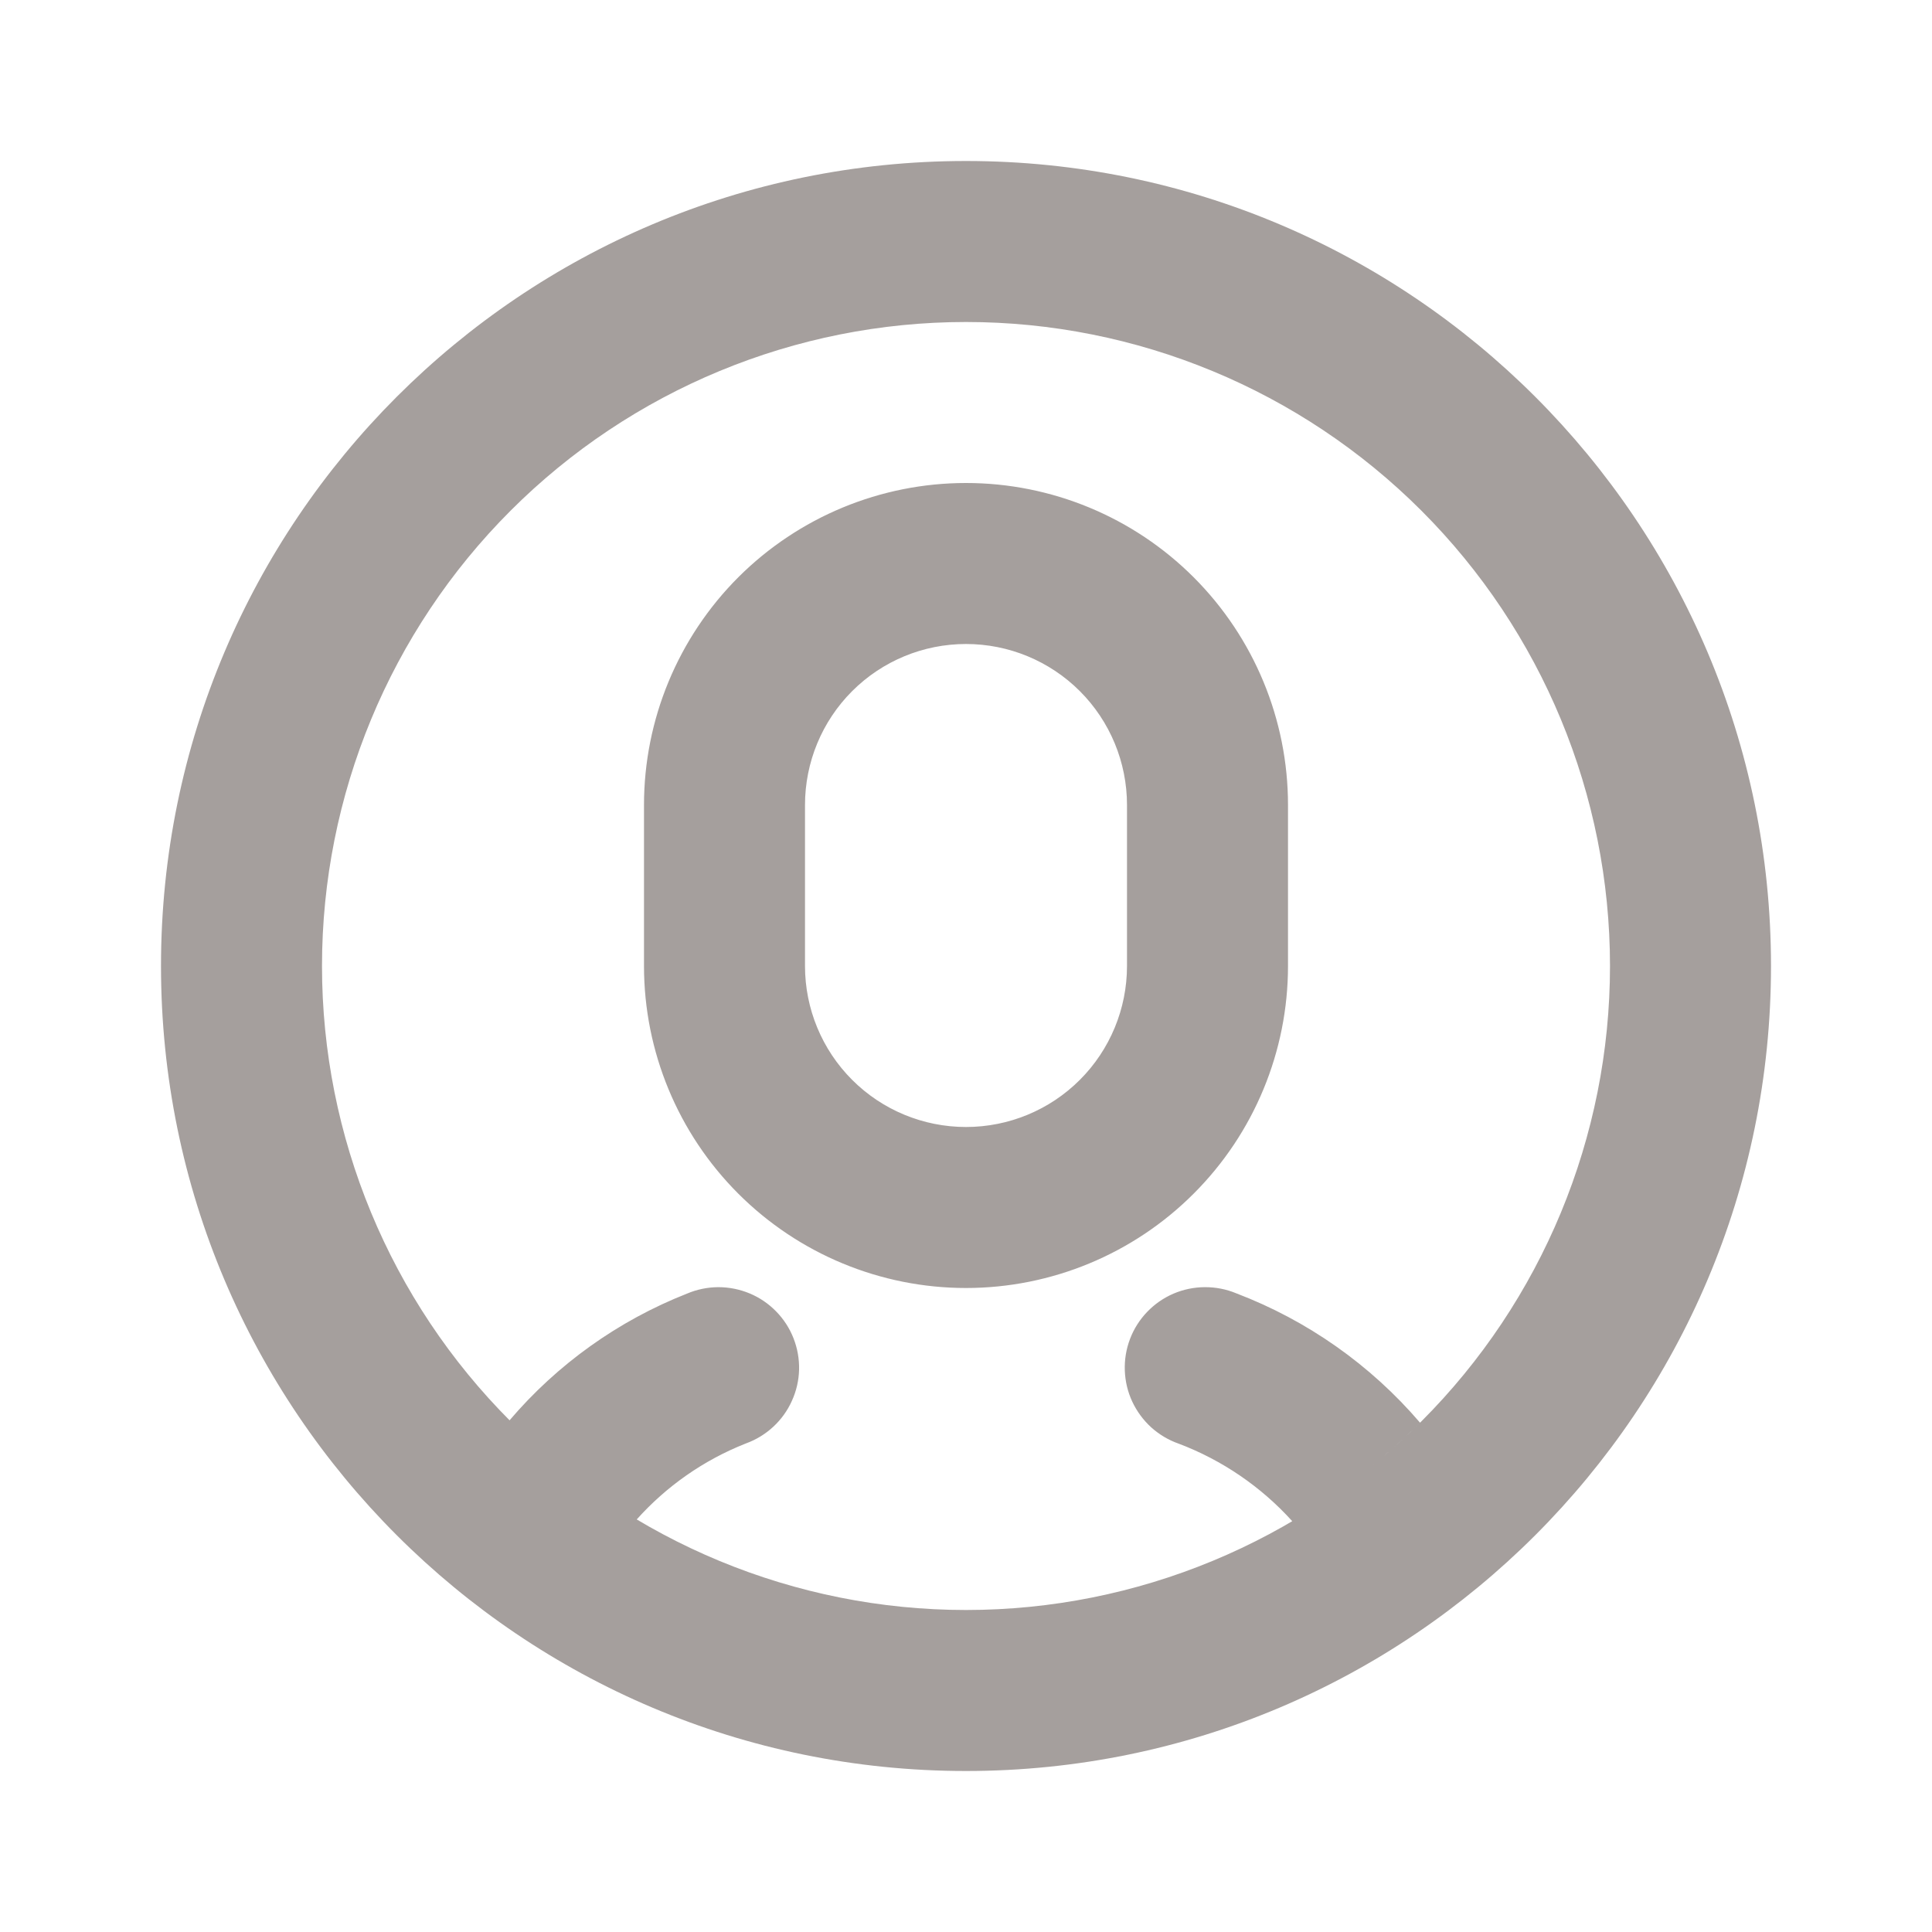 <svg width="30" height="30" viewBox="0 0 30 30" fill="none" xmlns="http://www.w3.org/2000/svg">
<path d="M15 27.5C8.096 27.5 2.5 21.904 2.5 15C2.5 8.096 8.096 2.5 15 2.5C21.904 2.5 27.5 8.096 27.5 15C27.5 21.904 21.904 27.5 15 27.5ZM15 25C17.652 25 20.196 23.946 22.071 22.071C23.946 20.196 25 17.652 25 15C25 12.348 23.946 9.804 22.071 7.929C20.196 6.054 17.652 5 15 5C12.348 5 9.804 6.054 7.929 7.929C6.054 9.804 5 12.348 5 15C5 17.652 6.054 20.196 7.929 22.071C9.804 23.946 12.348 25 15 25ZM15 7.5C16.326 7.5 17.598 8.027 18.535 8.964C19.473 9.902 20 11.174 20 12.5V15C20 16.326 19.473 17.598 18.535 18.535C17.598 19.473 16.326 20 15 20C13.674 20 12.402 19.473 11.464 18.535C10.527 17.598 10 16.326 10 15V12.5C10 11.174 10.527 9.902 11.464 8.964C12.402 8.027 13.674 7.5 15 7.5ZM15 10C14.337 10 13.701 10.263 13.232 10.732C12.763 11.201 12.5 11.837 12.5 12.5V15C12.5 15.663 12.763 16.299 13.232 16.768C13.701 17.237 14.337 17.5 15 17.5C15.663 17.5 16.299 17.237 16.768 16.768C17.237 16.299 17.5 15.663 17.5 15V12.5C17.5 11.837 17.237 11.201 16.768 10.732C16.299 10.263 15.663 10 15 10ZM9.887 23.595C9.167 23.166 8.504 22.649 7.912 22.055C8.655 21.183 9.601 20.507 10.668 20.087C10.821 20.022 10.986 19.988 11.153 19.987C11.321 19.987 11.486 20.02 11.64 20.084C11.794 20.148 11.934 20.243 12.051 20.363C12.168 20.482 12.26 20.623 12.321 20.779C12.382 20.934 12.412 21.101 12.408 21.268C12.404 21.435 12.366 21.599 12.297 21.751C12.229 21.904 12.13 22.041 12.008 22.154C11.885 22.268 11.741 22.356 11.584 22.413C10.919 22.675 10.342 23.085 9.886 23.595H9.887ZM20.067 23.622C19.584 23.087 18.98 22.674 18.305 22.418C18.147 22.363 18.002 22.277 17.877 22.165C17.753 22.052 17.653 21.916 17.582 21.765C17.511 21.613 17.472 21.449 17.466 21.282C17.46 21.114 17.487 20.948 17.547 20.791C17.606 20.635 17.697 20.492 17.812 20.372C17.928 20.251 18.067 20.154 18.221 20.088C18.375 20.022 18.54 19.988 18.707 19.987C18.875 19.986 19.041 20.018 19.195 20.082C20.3 20.503 21.281 21.193 22.05 22.091C21.456 22.682 20.79 23.197 20.067 23.622Z" fill="#A59F9D"/>
</svg>
